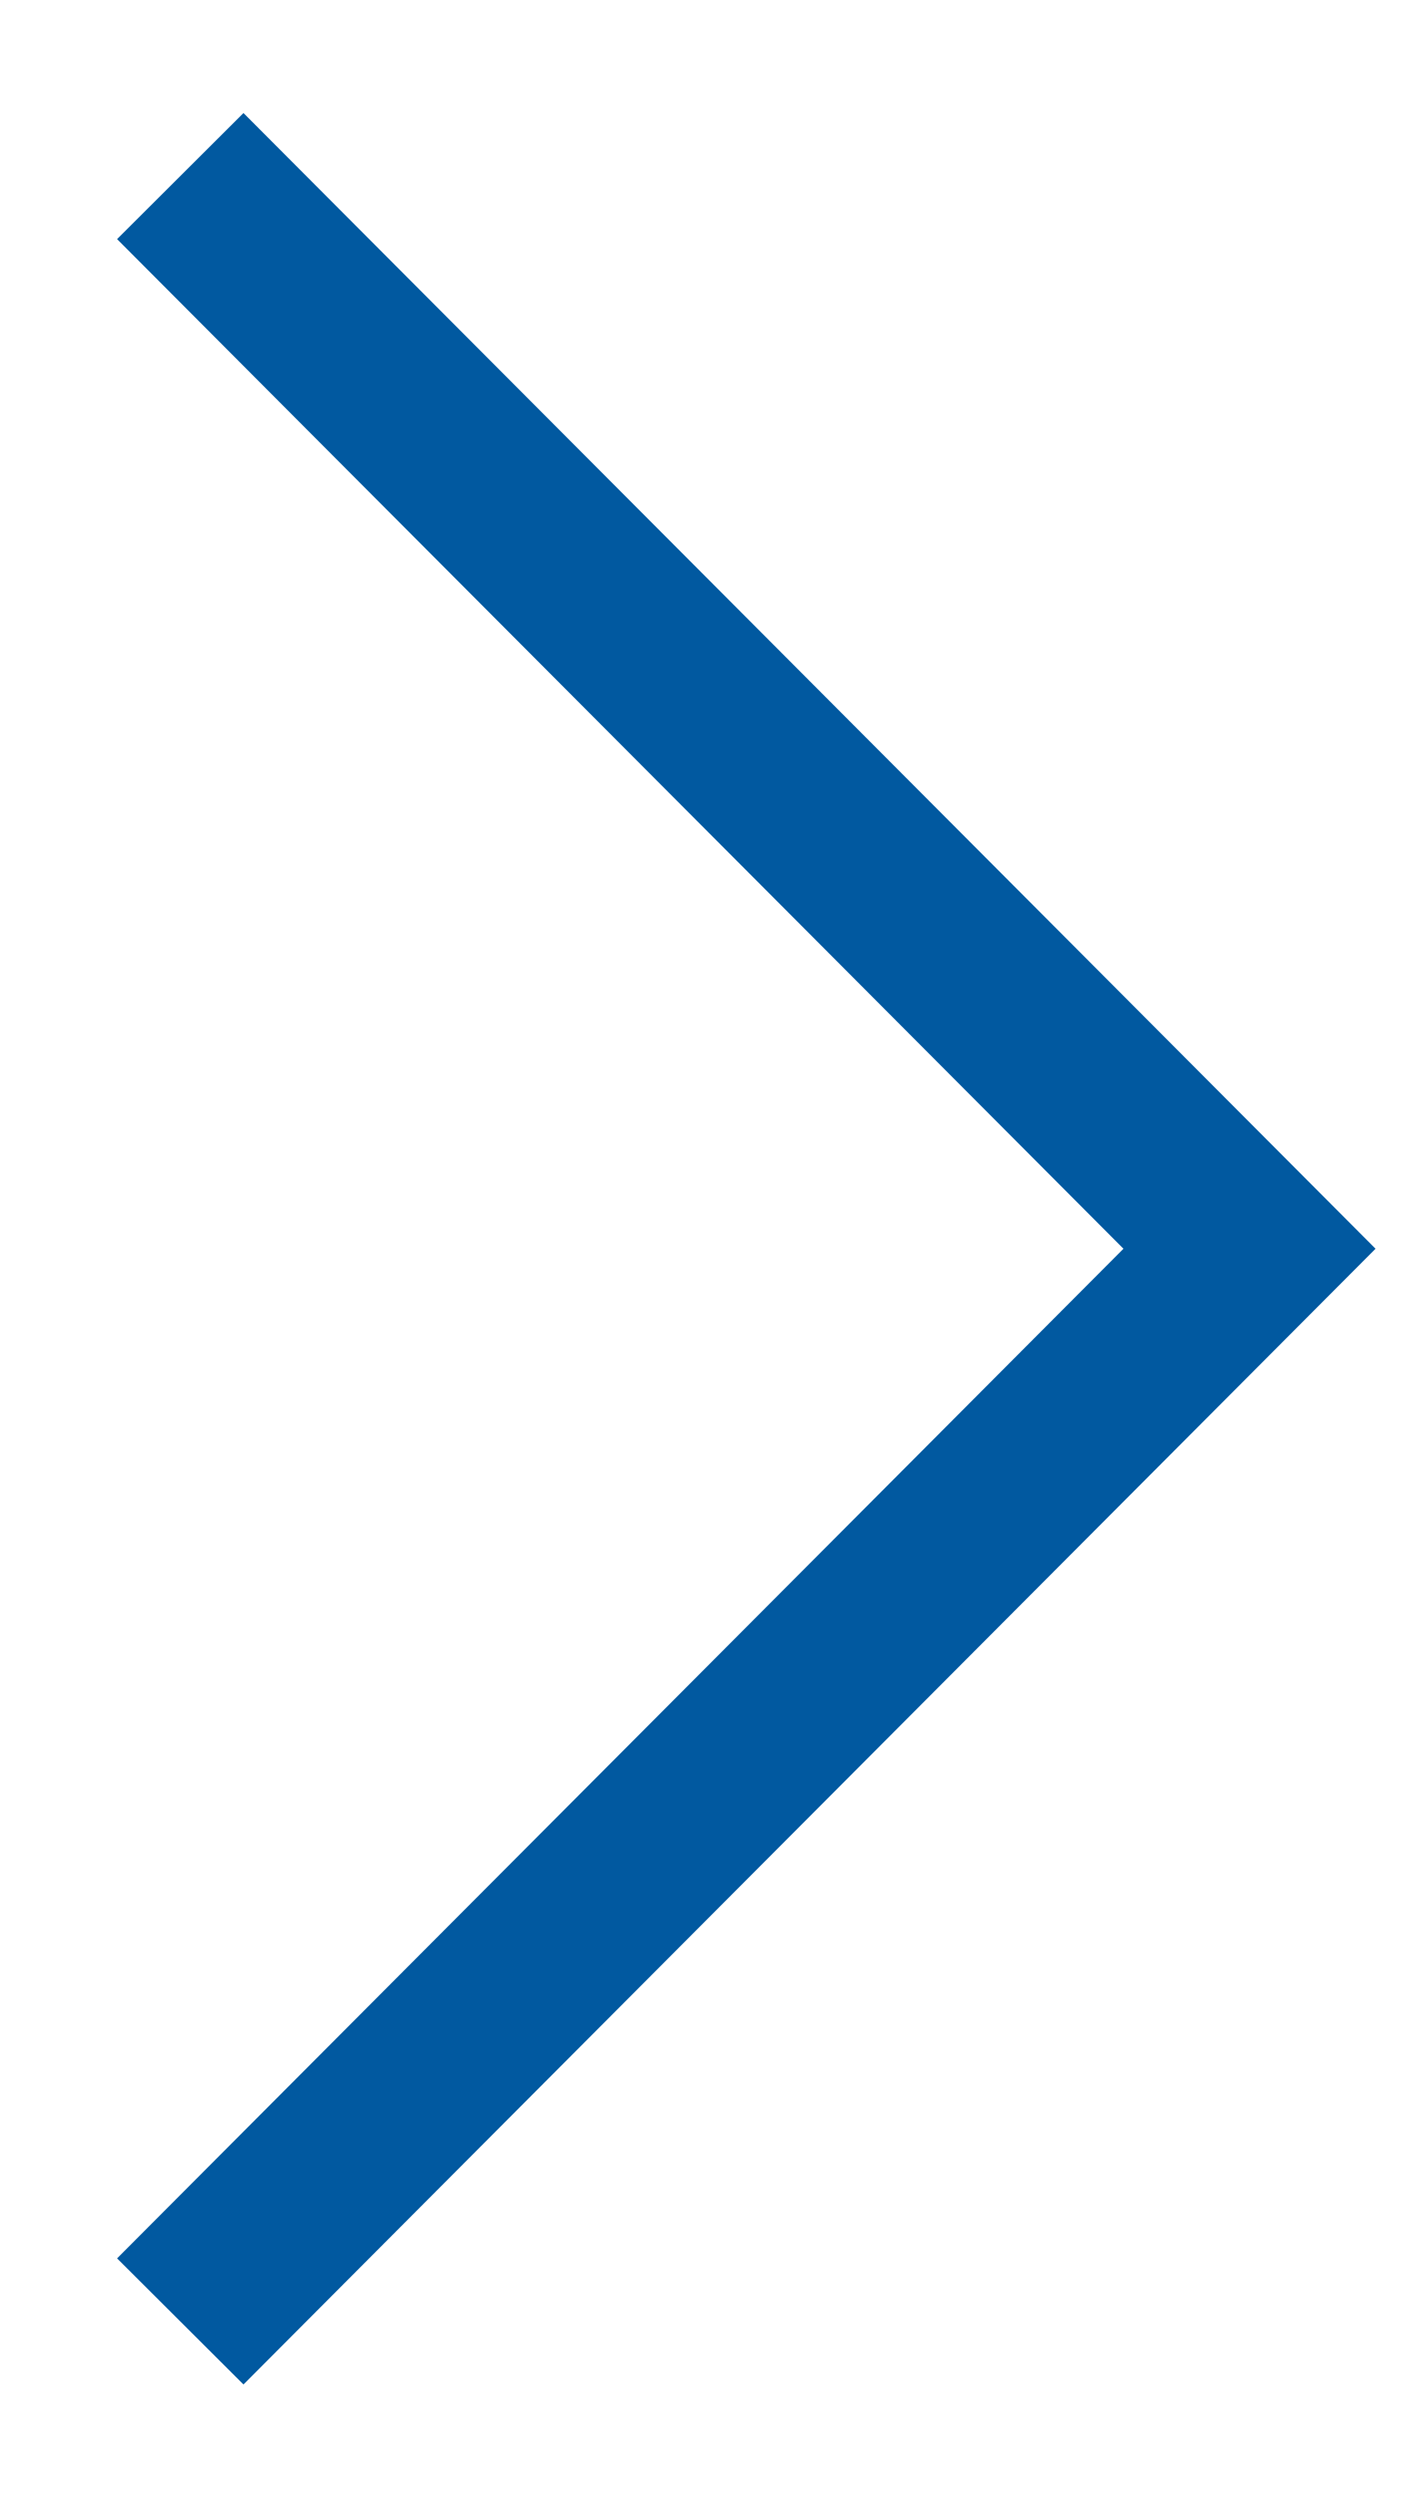 <svg width="8" height="14" viewBox="0 0 8 14" fill="none" xmlns="http://www.w3.org/2000/svg">
<path d="M1.01 0.986L7 6.993L1.01 13" stroke="#0159A0" strokeWidth="1.5" strokeLinecap="round" strokeLinejoin="round"/>
</svg>
